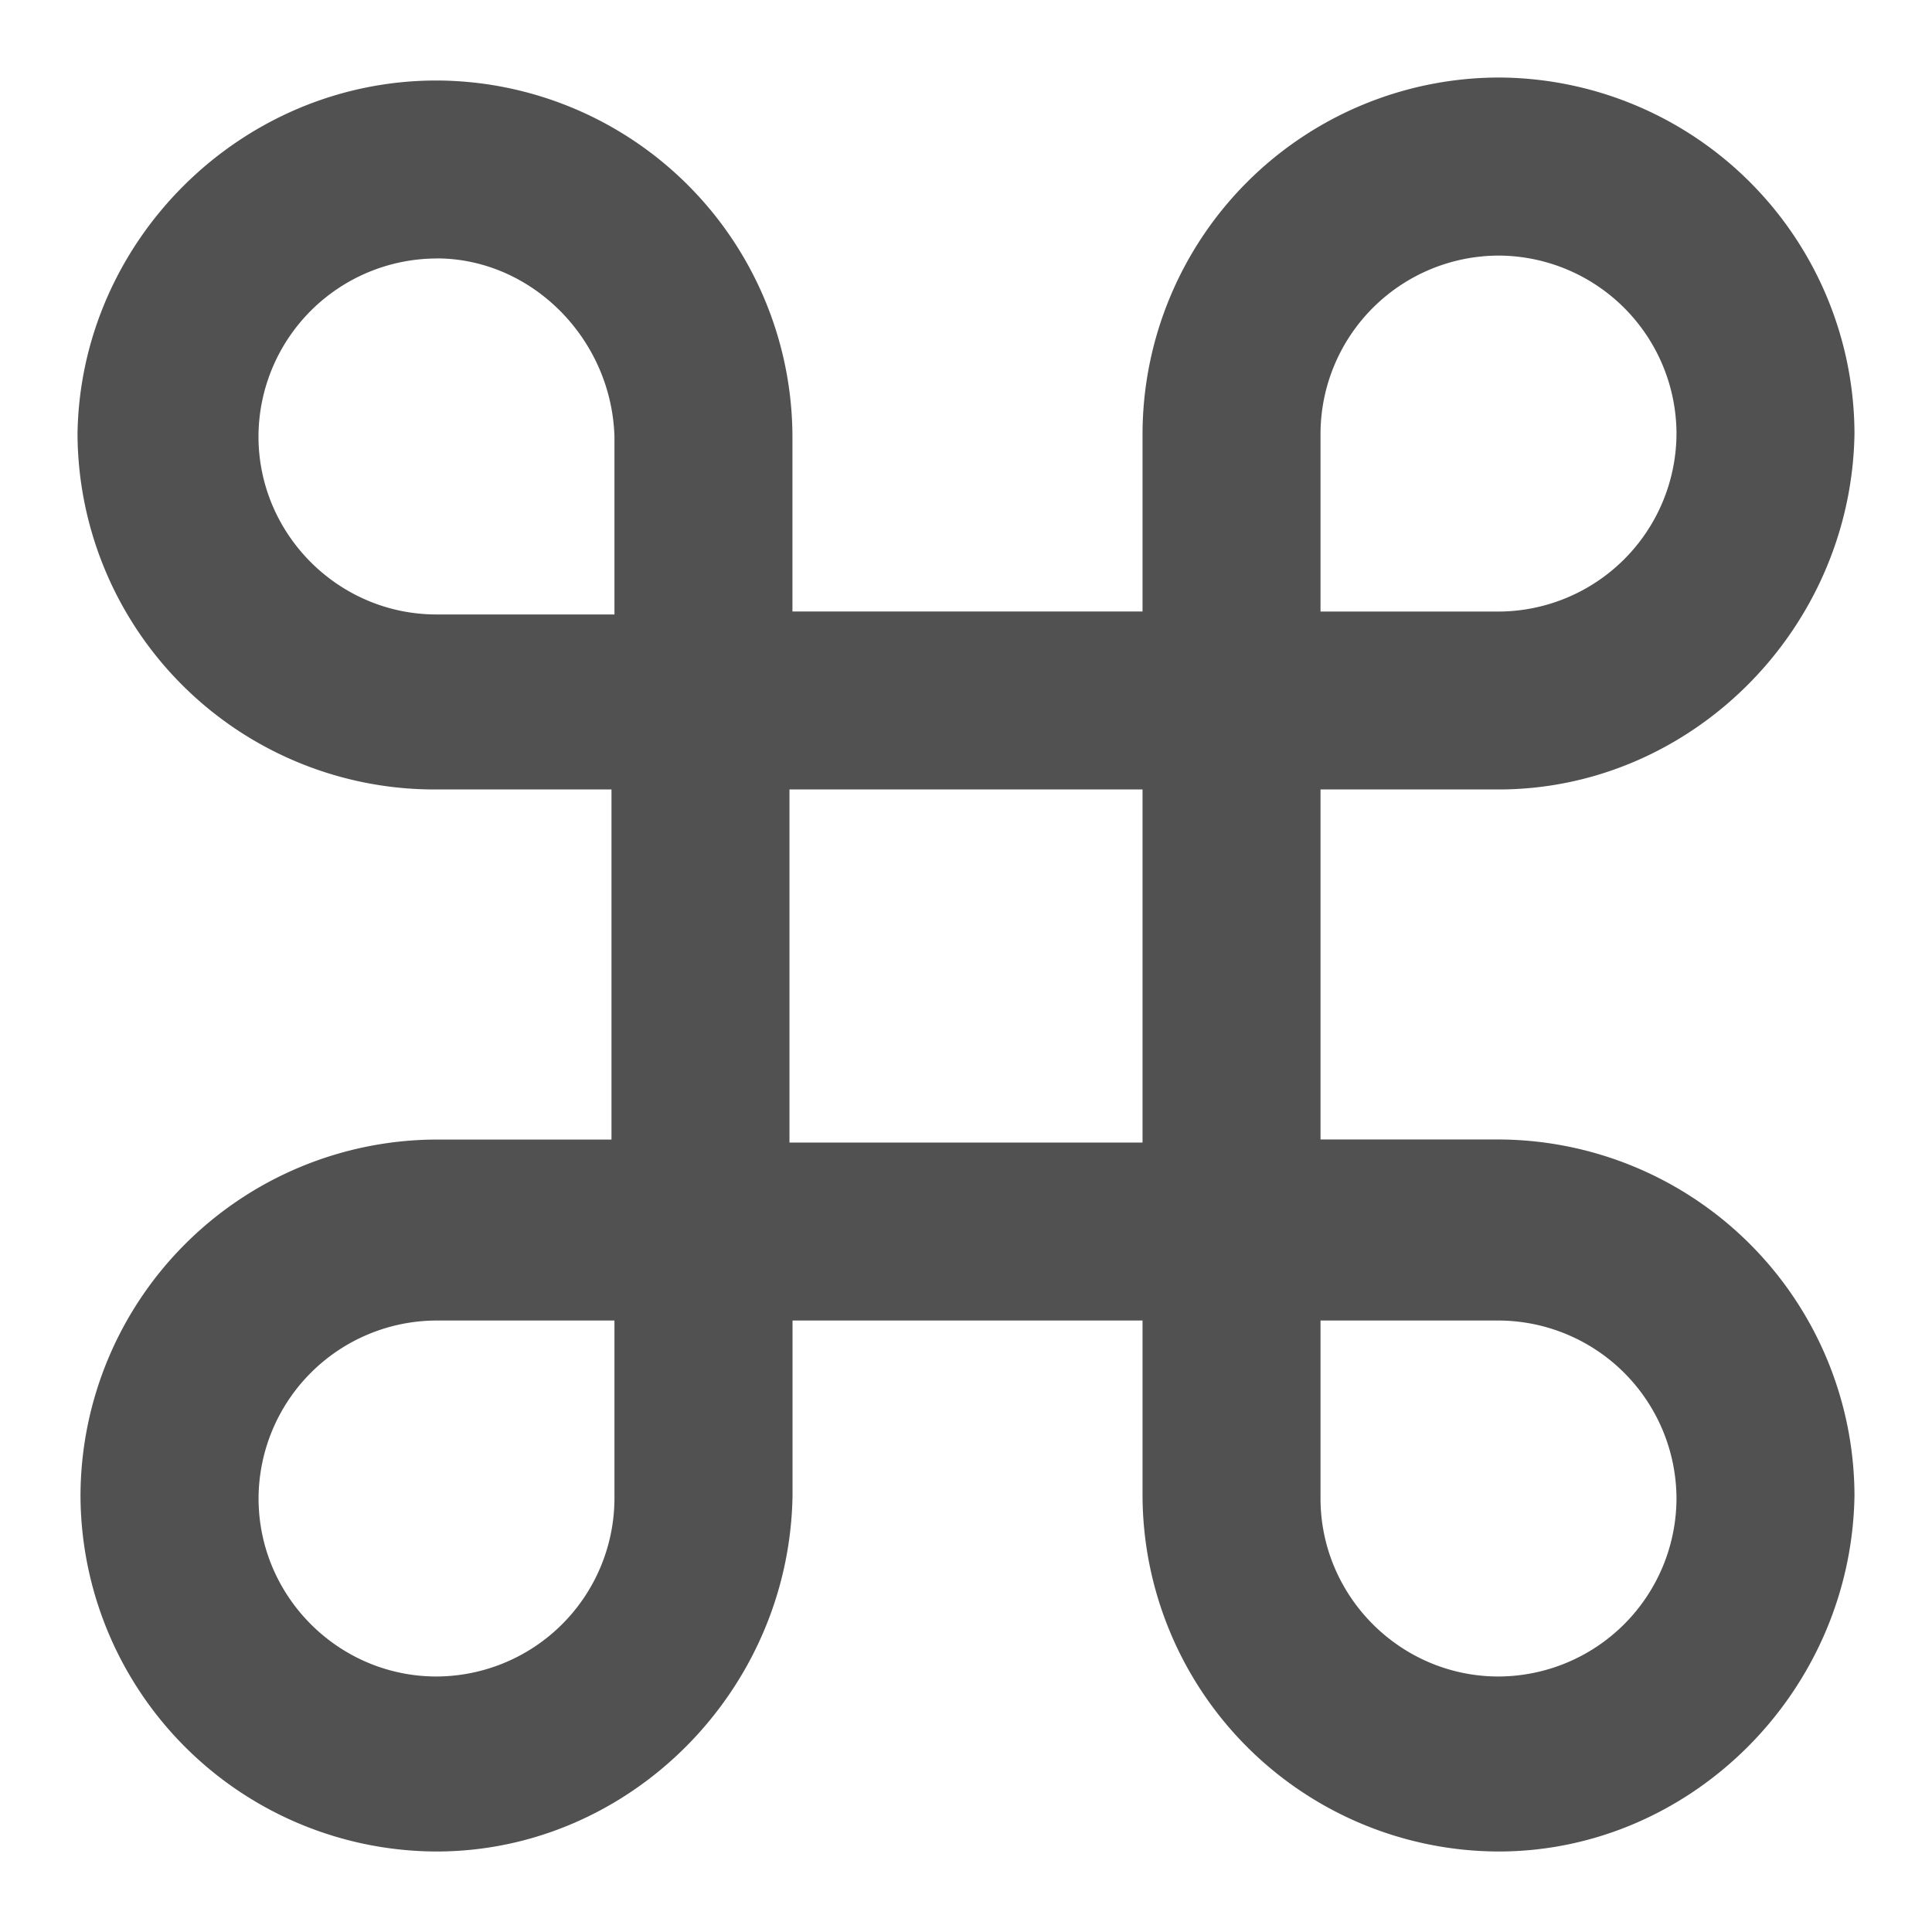<?xml version="1.0" standalone="no" ?>
<!DOCTYPE svg PUBLIC "-//W3C//DTD SVG 1.1//EN" "http://www.w3.org/Graphics/SVG/1.1/DTD/svg11.dtd">
<svg t="1732718282120" class="icon" viewBox="0 0 1024 1024" version="1.1" xmlns="http://www.w3.org/2000/svg" p-id="8794" xmlns:xlink="http://www.w3.org/1999/xlink" width="256" height="256"><path d="M652.715 699.904H371.285c-26.752 0-47.189-20.48-47.189-47.189V371.285c0-26.752 20.48-47.189 47.189-47.189h281.429c26.752 0 47.189 20.48 47.189 47.189v281.429c0 26.752-20.48 47.189-47.189 47.189z m-234.24-94.336h187.093V418.432H418.432v187.136z" fill="#515151" p-id="8795"></path><path d="M794.24 418.432h-141.525c-26.709 0-47.147-20.437-47.147-47.147V229.76A189.227 189.227 0 0 1 794.24 41.088a189.227 189.227 0 0 1 188.672 188.672C981.333 333.525 896.427 418.432 794.24 418.432z m-94.336-94.293h94.293a94.635 94.635 0 0 0 94.379-94.379 94.635 94.635 0 0 0-94.336-94.293 94.635 94.635 0 0 0-94.336 94.293v94.336zM371.285 418.432H229.76A189.227 189.227 0 0 1 41.088 229.76C42.667 127.573 127.573 42.667 231.381 42.667a189.227 189.227 0 0 1 188.629 188.672V372.907a48.427 48.427 0 0 1-48.725 45.568z m-139.947-281.429a94.635 94.635 0 0 0-94.336 94.336c0 51.883 42.453 94.336 94.336 94.336h94.336v-94.293C324.096 179.413 281.643 136.96 231.381 136.96zM794.24 981.333a189.227 189.227 0 0 1-188.672-188.672V651.093c0-26.709 20.437-47.147 47.147-47.147h141.525a189.227 189.227 0 0 1 188.672 188.672C981.333 896.427 896.427 981.333 794.24 981.333z m-94.336-281.429v94.293c0 51.925 42.453 94.379 94.293 94.379a94.635 94.635 0 0 0 94.379-94.336 94.635 94.635 0 0 0-94.336-94.336h-94.336zM231.339 981.333A189.227 189.227 0 0 1 42.667 792.661a189.227 189.227 0 0 1 188.672-188.672H372.907c26.709 0 47.147 20.437 47.147 47.147v141.525C418.432 896.427 333.525 981.333 231.339 981.333z m0-281.429a94.592 94.592 0 0 0-94.293 94.293c0 51.925 42.411 94.379 94.293 94.379a94.635 94.635 0 0 0 94.336-94.336v-94.336h-94.293z" fill="#515151" p-id="8796"></path></svg>